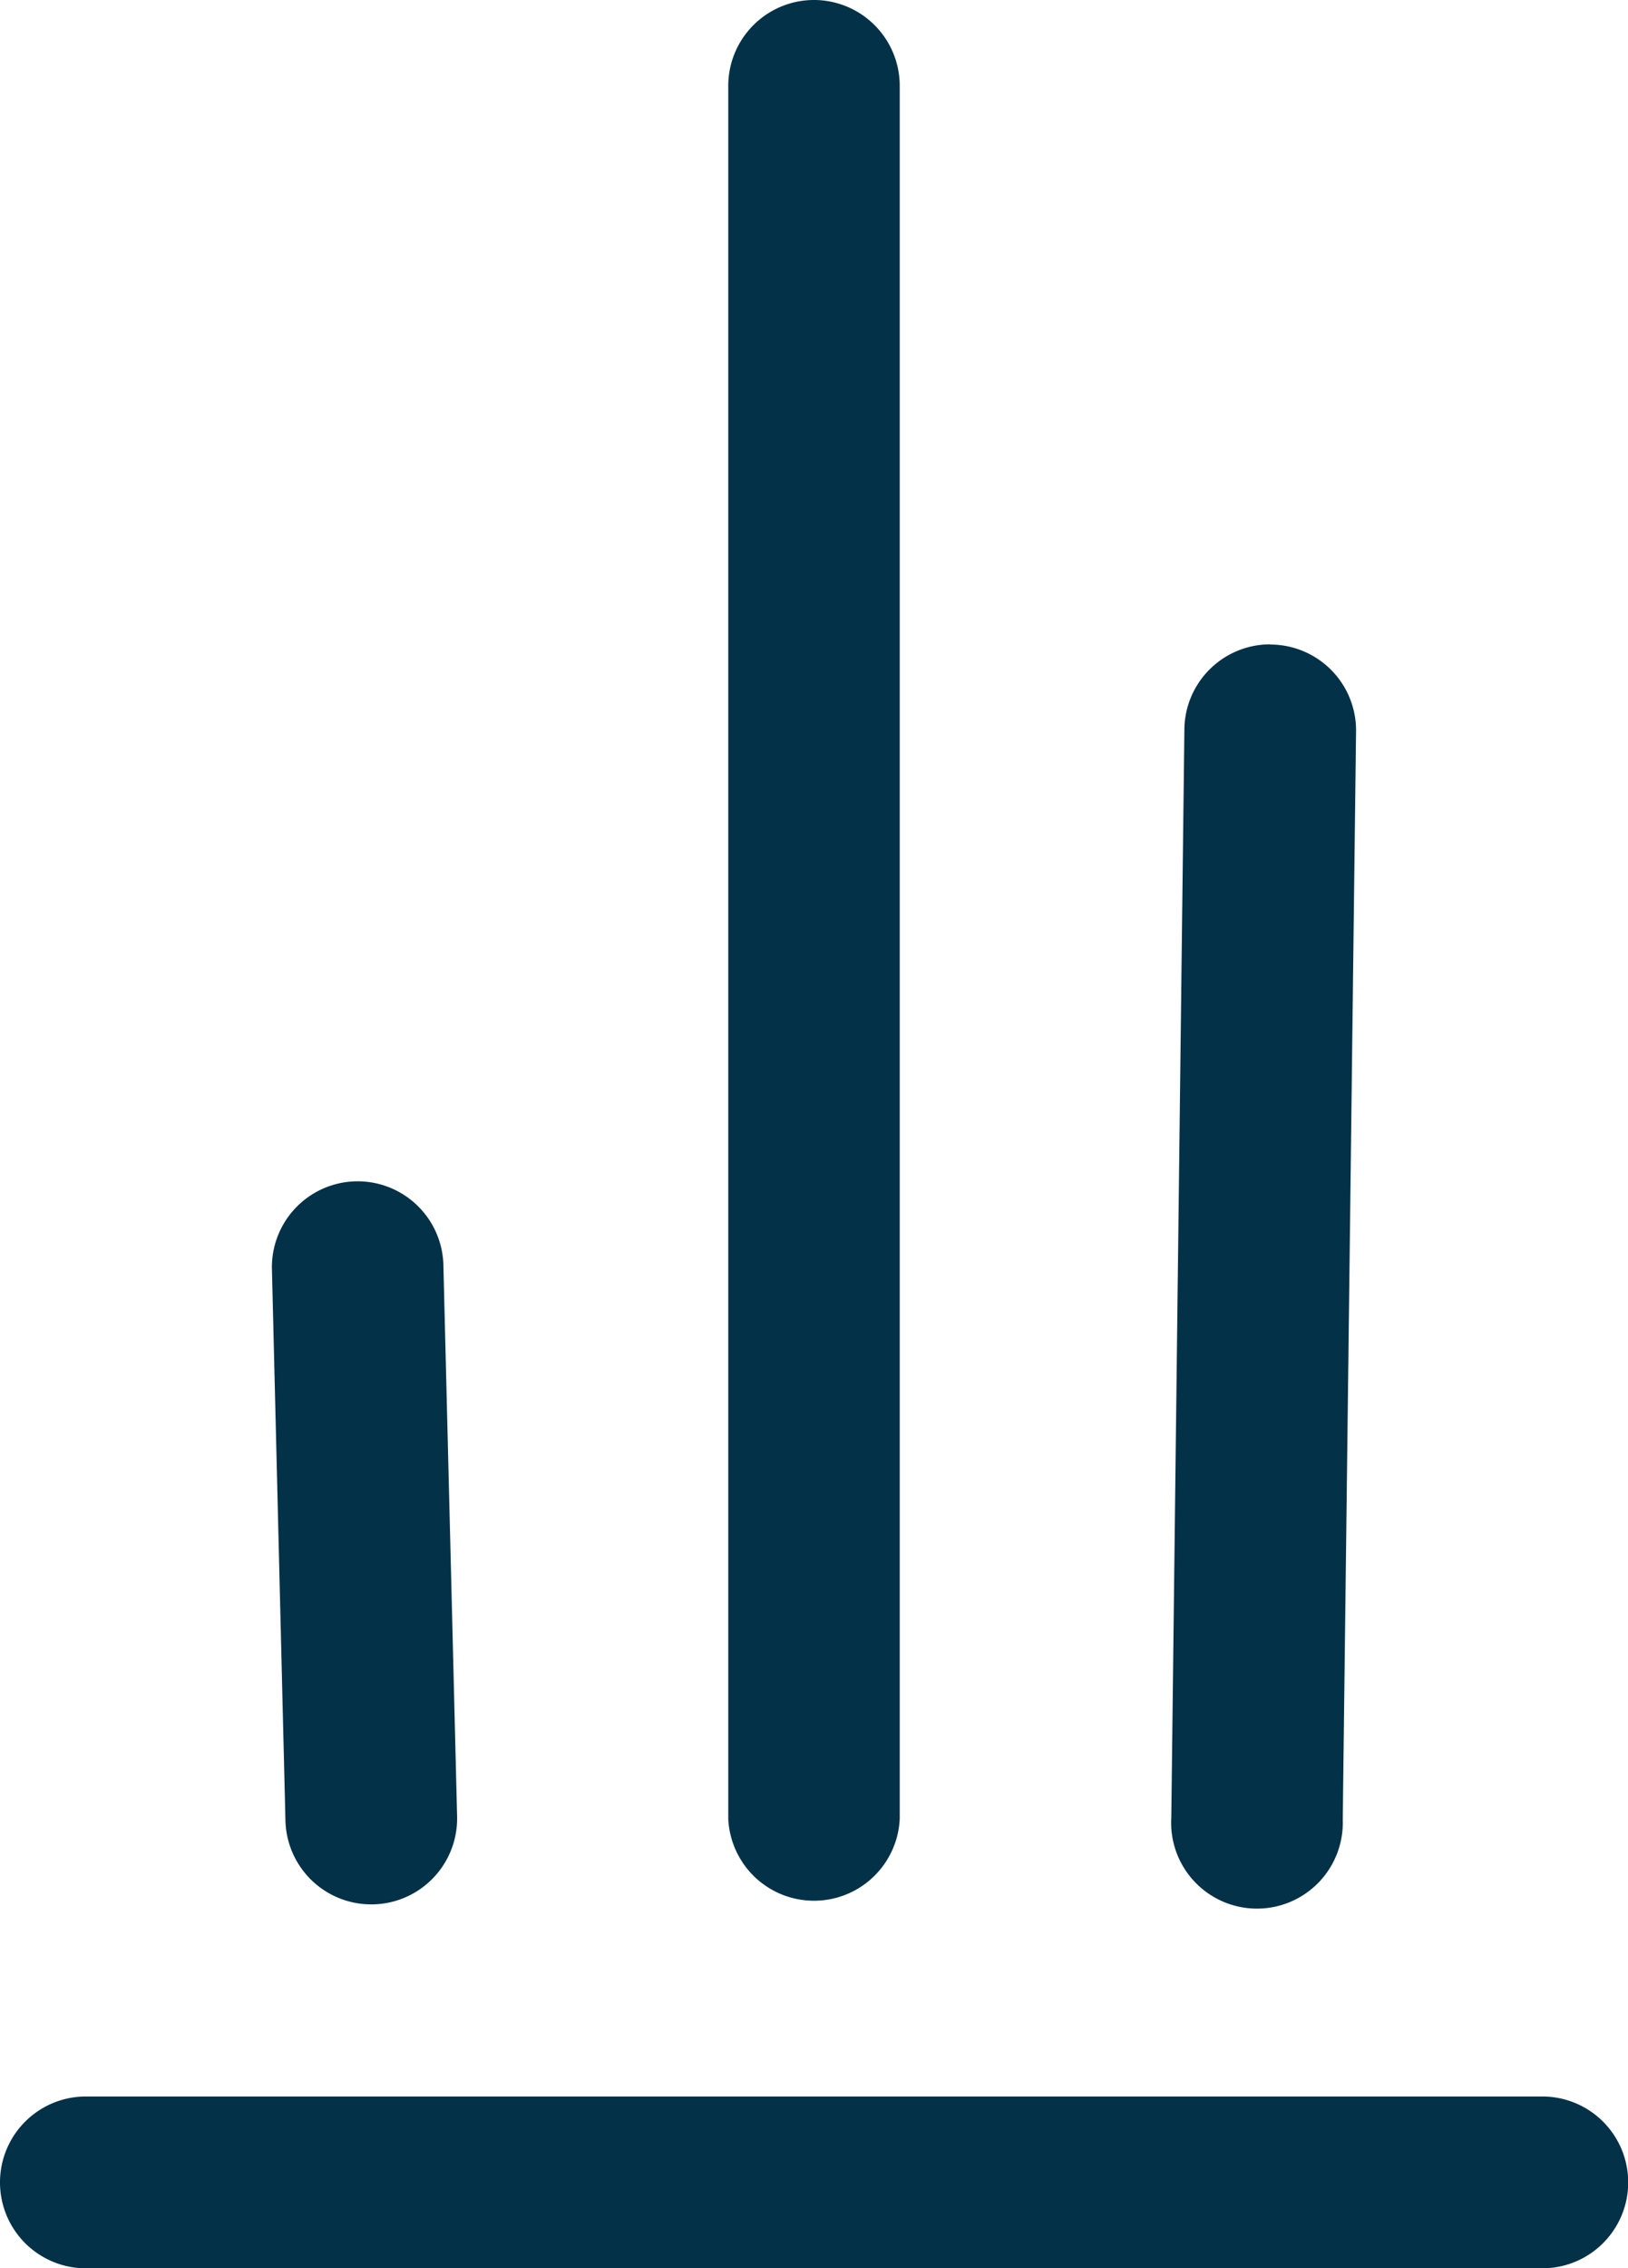 <?xml version="1.0" encoding="UTF-8" standalone="no"?>
<svg
   xmlns:dc="http://purl.org/dc/elements/1.1/"
   xmlns:cc="http://creativecommons.org/ns#"
   xmlns:rdf="http://www.w3.org/1999/02/22-rdf-syntax-ns#"
   xmlns:svg="http://www.w3.org/2000/svg"
   xmlns="http://www.w3.org/2000/svg"
   id="svg13049"
   version="1.1"
   viewBox="0 0 8.213 11.434"
   height="11.434mm"
   width="8.213mm">
  <defs
     id="defs13043" />
  <g
     transform="translate(-162.135,-75.329)"
     id="layer1">
    <path
       id="path13008"
       d="m 166.235,75.329 a 0.433,0.433 0 0 0 -0.426,0.438 v 8.731 a 0.433,0.433 0 0 0 0.865,0 v -8.731 a 0.433,0.433 0 0 0 -0.439,-0.438 z m 2.307,3.248 a 0.433,0.433 0 0 0 -0.432,0.434 l -0.066,5.48 a 0.433,0.433 0 1 0 0.865,0.012 l 0.067,-5.482 a 0.433,0.433 0 0 0 -0.434,-0.443 z m -4.619,2.707 a 0.433,0.433 0 0 0 -0.416,0.449 l 0.068,2.773 a 0.433,0.433 0 1 0 0.866,-0.021 l -0.069,-2.773 a 0.433,0.433 0 0 0 -0.449,-0.428 z m -1.355,4.613 a 0.433,0.433 0 0 0 0,0.866 h 7.348 a 0.433,0.433 0 1 0 0,-0.866 z"
       style="color:#000000;font-style:normal;font-variant:normal;font-weight:normal;font-stretch:normal;font-size:medium;line-height:normal;font-family:sans-serif;font-variant-ligatures:normal;font-variant-position:normal;font-variant-caps:normal;font-variant-numeric:normal;font-variant-alternates:normal;font-feature-settings:normal;text-indent:0;text-align:start;text-decoration:none;text-decoration-line:none;text-decoration-style:solid;text-decoration-color:#000000;letter-spacing:normal;word-spacing:normal;text-transform:none;writing-mode:lr-tb;direction:ltr;text-orientation:mixed;dominant-baseline:auto;baseline-shift:baseline;text-anchor:start;white-space:normal;shape-padding:0;clip-rule:nonzero;display:inline;overflow:visible;visibility:visible;opacity:1;isolation:auto;mix-blend-mode:normal;color-interpolation:sRGB;color-interpolation-filters:linearRGB;solid-color:#000000;solid-opacity:1;vector-effect:none;fill:#023148;fill-opacity:1;fill-rule:nonzero;stroke:none;stroke-width:0.865;stroke-linecap:round;stroke-linejoin:miter;stroke-miterlimit:4;stroke-dasharray:none;stroke-dashoffset:0;stroke-opacity:1;color-rendering:auto;image-rendering:auto;shape-rendering:auto;text-rendering:auto;enable-background:accumulate" />
  </g>
</svg>
